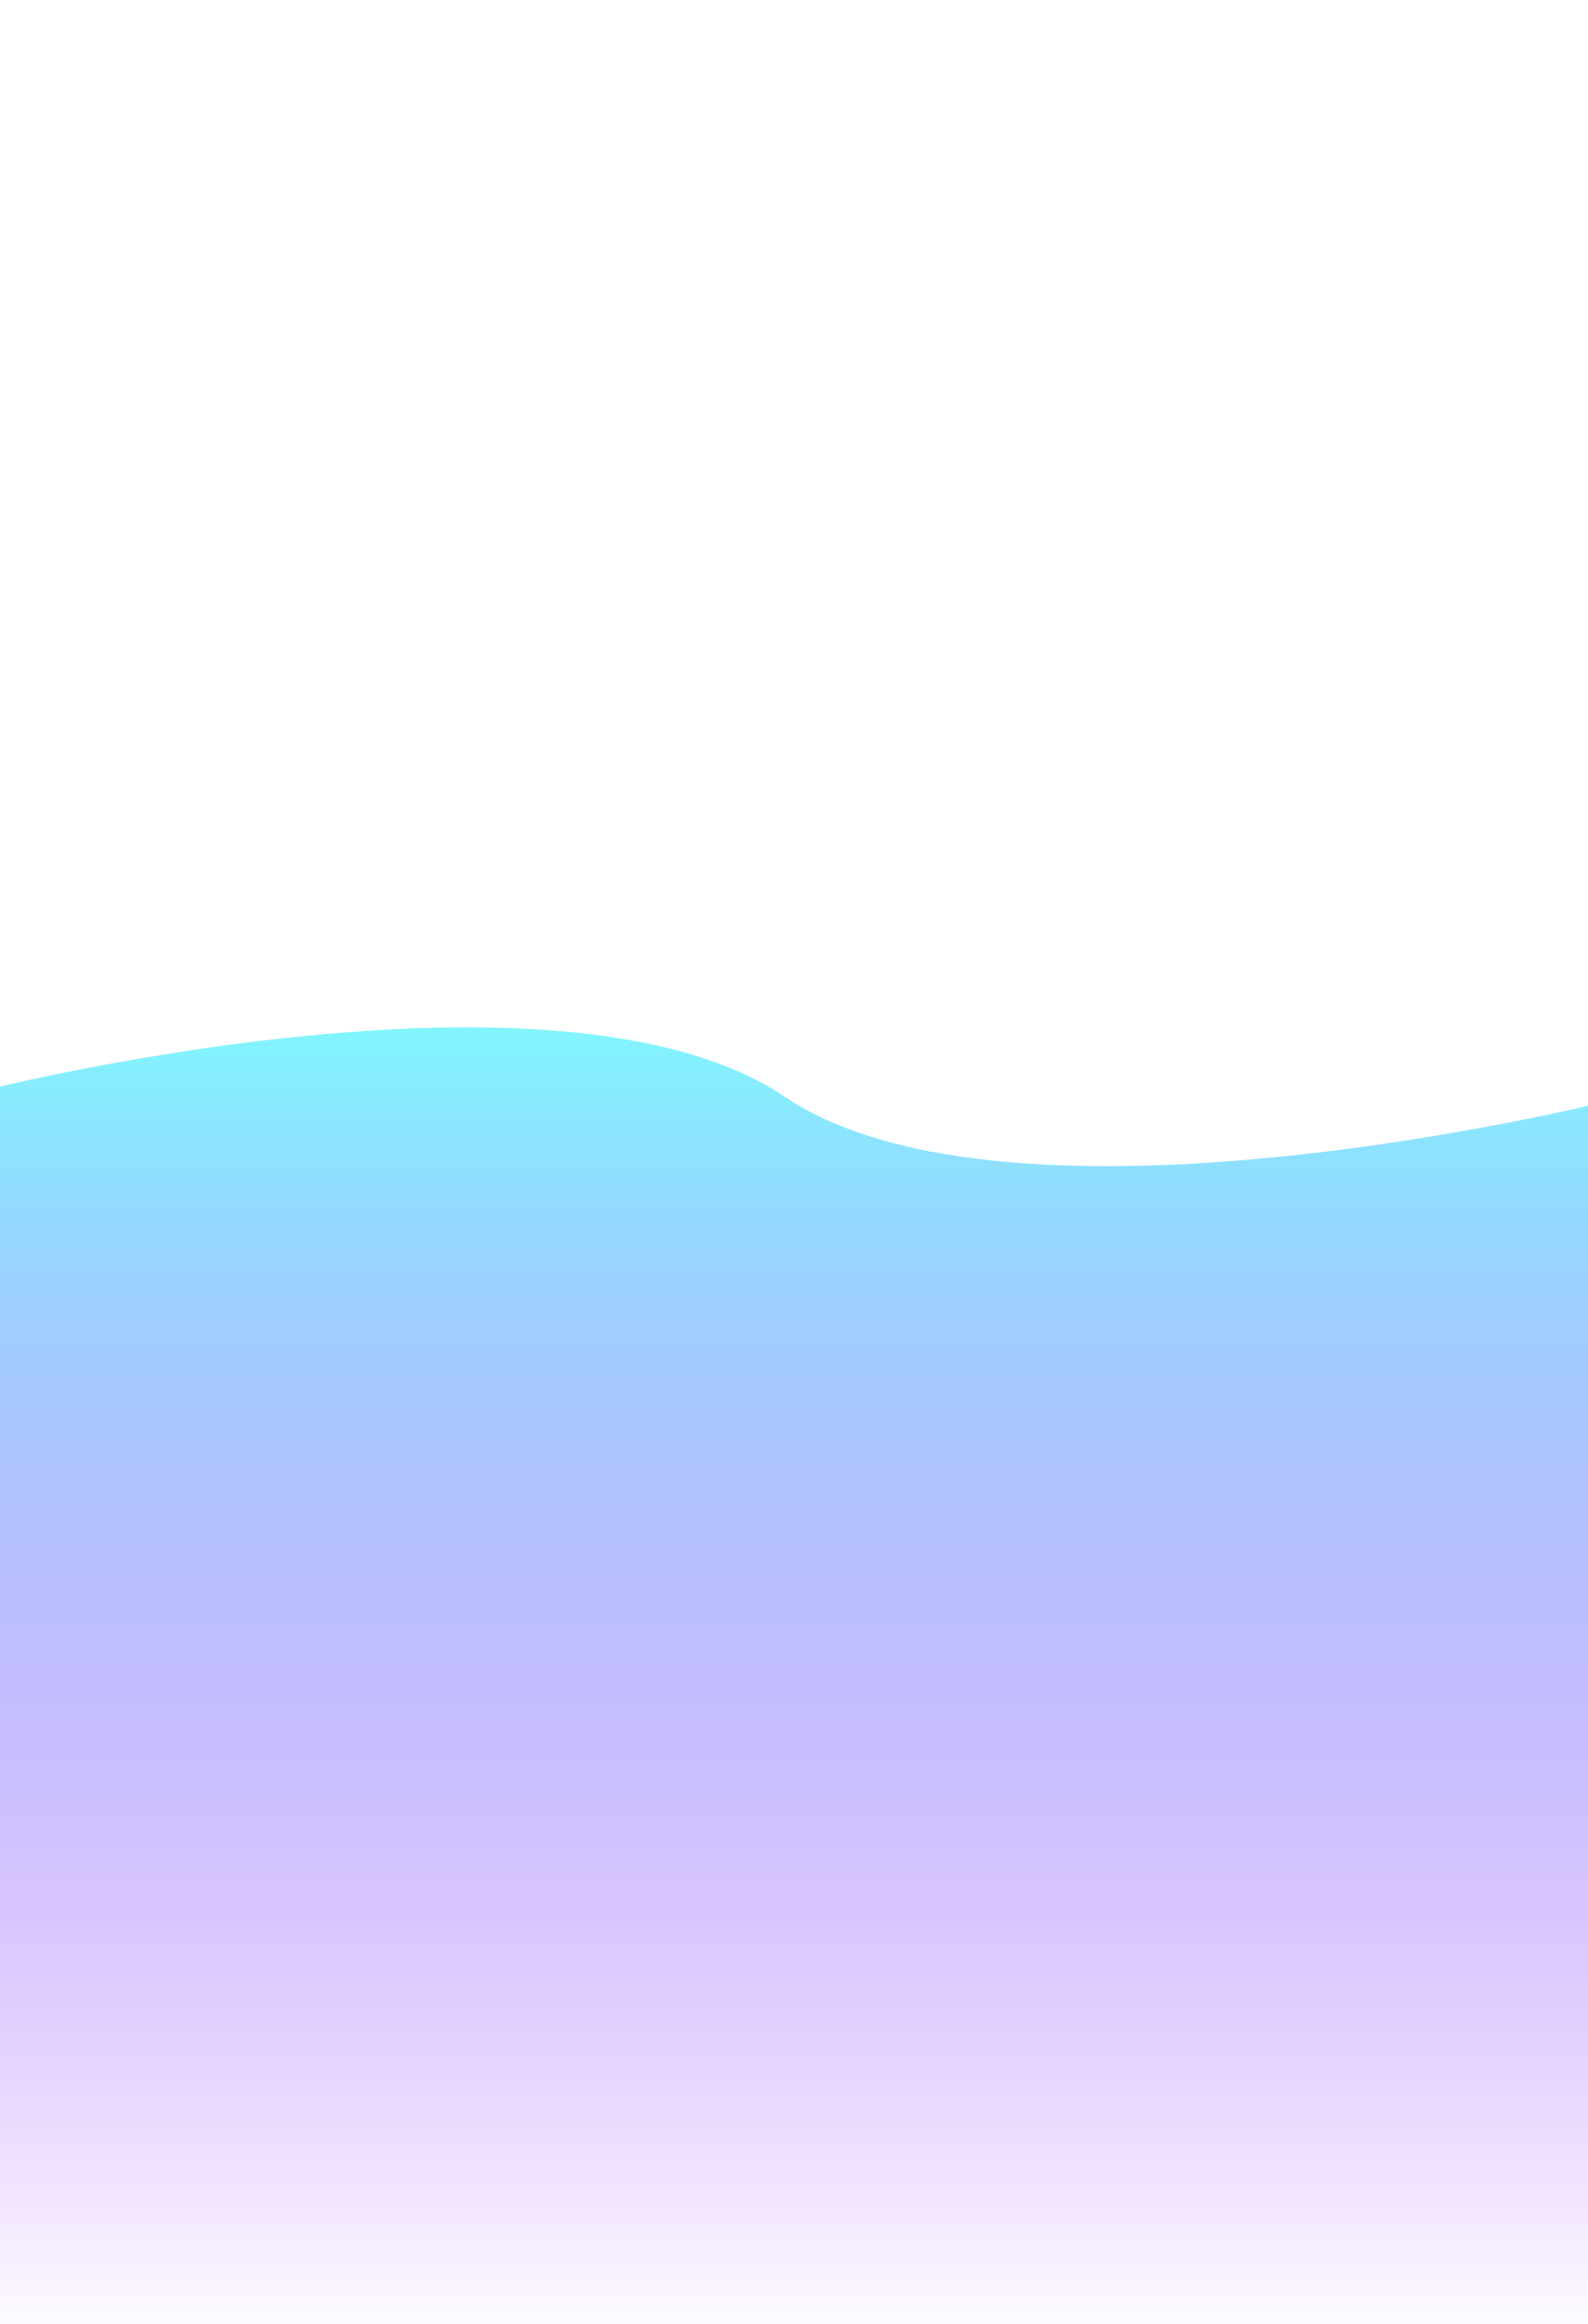 <svg xmlns="http://www.w3.org/2000/svg" xmlns:xlink="http://www.w3.org/1999/xlink" width="1025" height="1500" viewBox="0 0 1025 1500">
  <defs>
    <style>
      .cls-1 {
        fill-rule: evenodd;
        fill: url(#linear-gradient);
      }
    </style>
    <linearGradient id="linear-gradient" x1="511" y1="1515" x2="511" y2="663.188" gradientUnits="userSpaceOnUse">
      <stop offset="0" stop-color="#8a00ff" stop-opacity="0"/>
      <stop offset="1" stop-color="#81f6ff"/>
    </linearGradient>
  </defs>
  <path id="Gradient_Fill_1" data-name="Gradient Fill 1" class="cls-1" d="M-15,705s374.649-96.026,521.506,2.974S1037,711,1037,711l-3,804H-6Z"/>
</svg>
